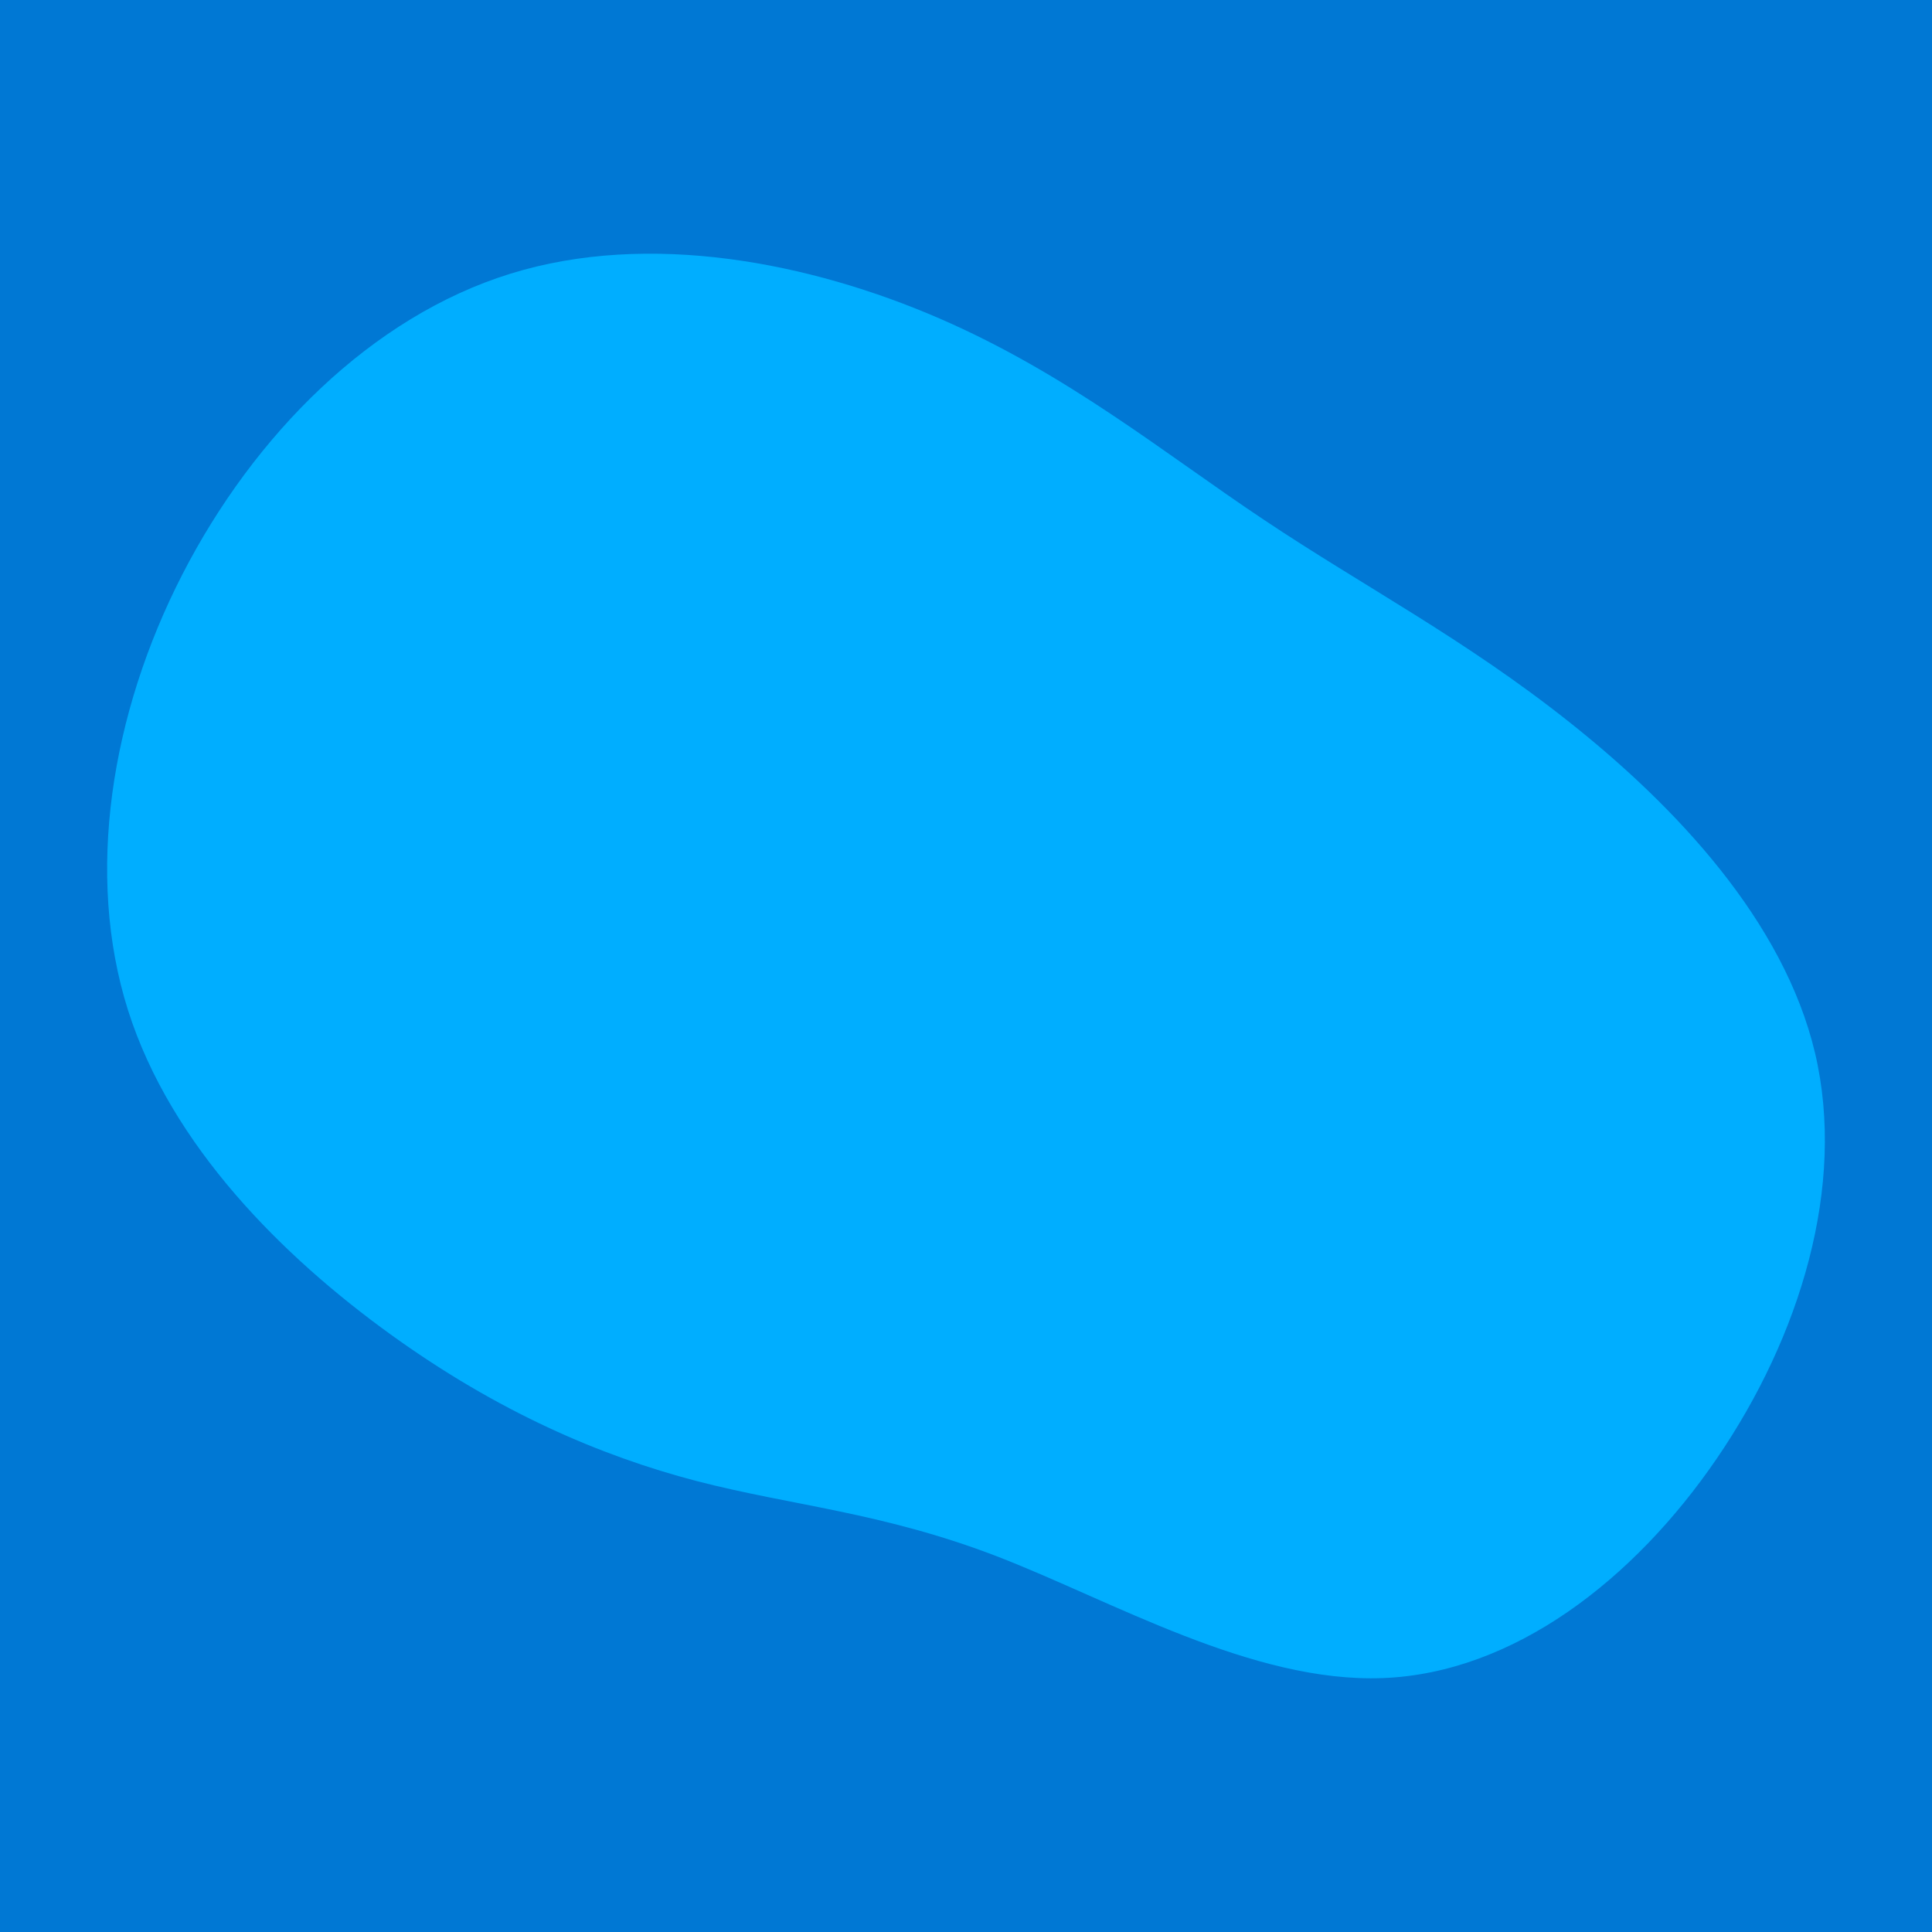 <svg id="visual" viewBox="0 0 900 900" width="900" height="900" xmlns="http://www.w3.org/2000/svg" xmlns:xlink="http://www.w3.org/1999/xlink" version="1.1"><rect x="0" y="0" width="900" height="900" fill="#0078D4"></rect><g transform="translate(452.536 482.21)"><path d="M136.2 -240.1C182.4 -209.2 229.8 -184.6 278.8 -145.6C327.8 -106.7 378.4 -53.3 393 8.4C407.5 70.2 386.1 140.3 347.3 197.1C308.6 253.8 252.5 297.1 191.8 299.5C131 301.9 65.5 263.5 11.9 242.8C-41.7 222.2 -83.3 219.3 -128.1 207.7C-172.8 196 -220.6 175.5 -270.6 139.4C-320.6 103.3 -372.8 51.7 -392.9 -11.6C-412.9 -74.8 -400.9 -149.7 -367.6 -214.6C-334.2 -279.6 -279.6 -334.6 -214.8 -354.7C-150 -374.8 -75 -359.9 -15 -333.9C45 -307.9 90 -270.9 136.2 -240.1" fill="#00aeff"></path></g></svg>

